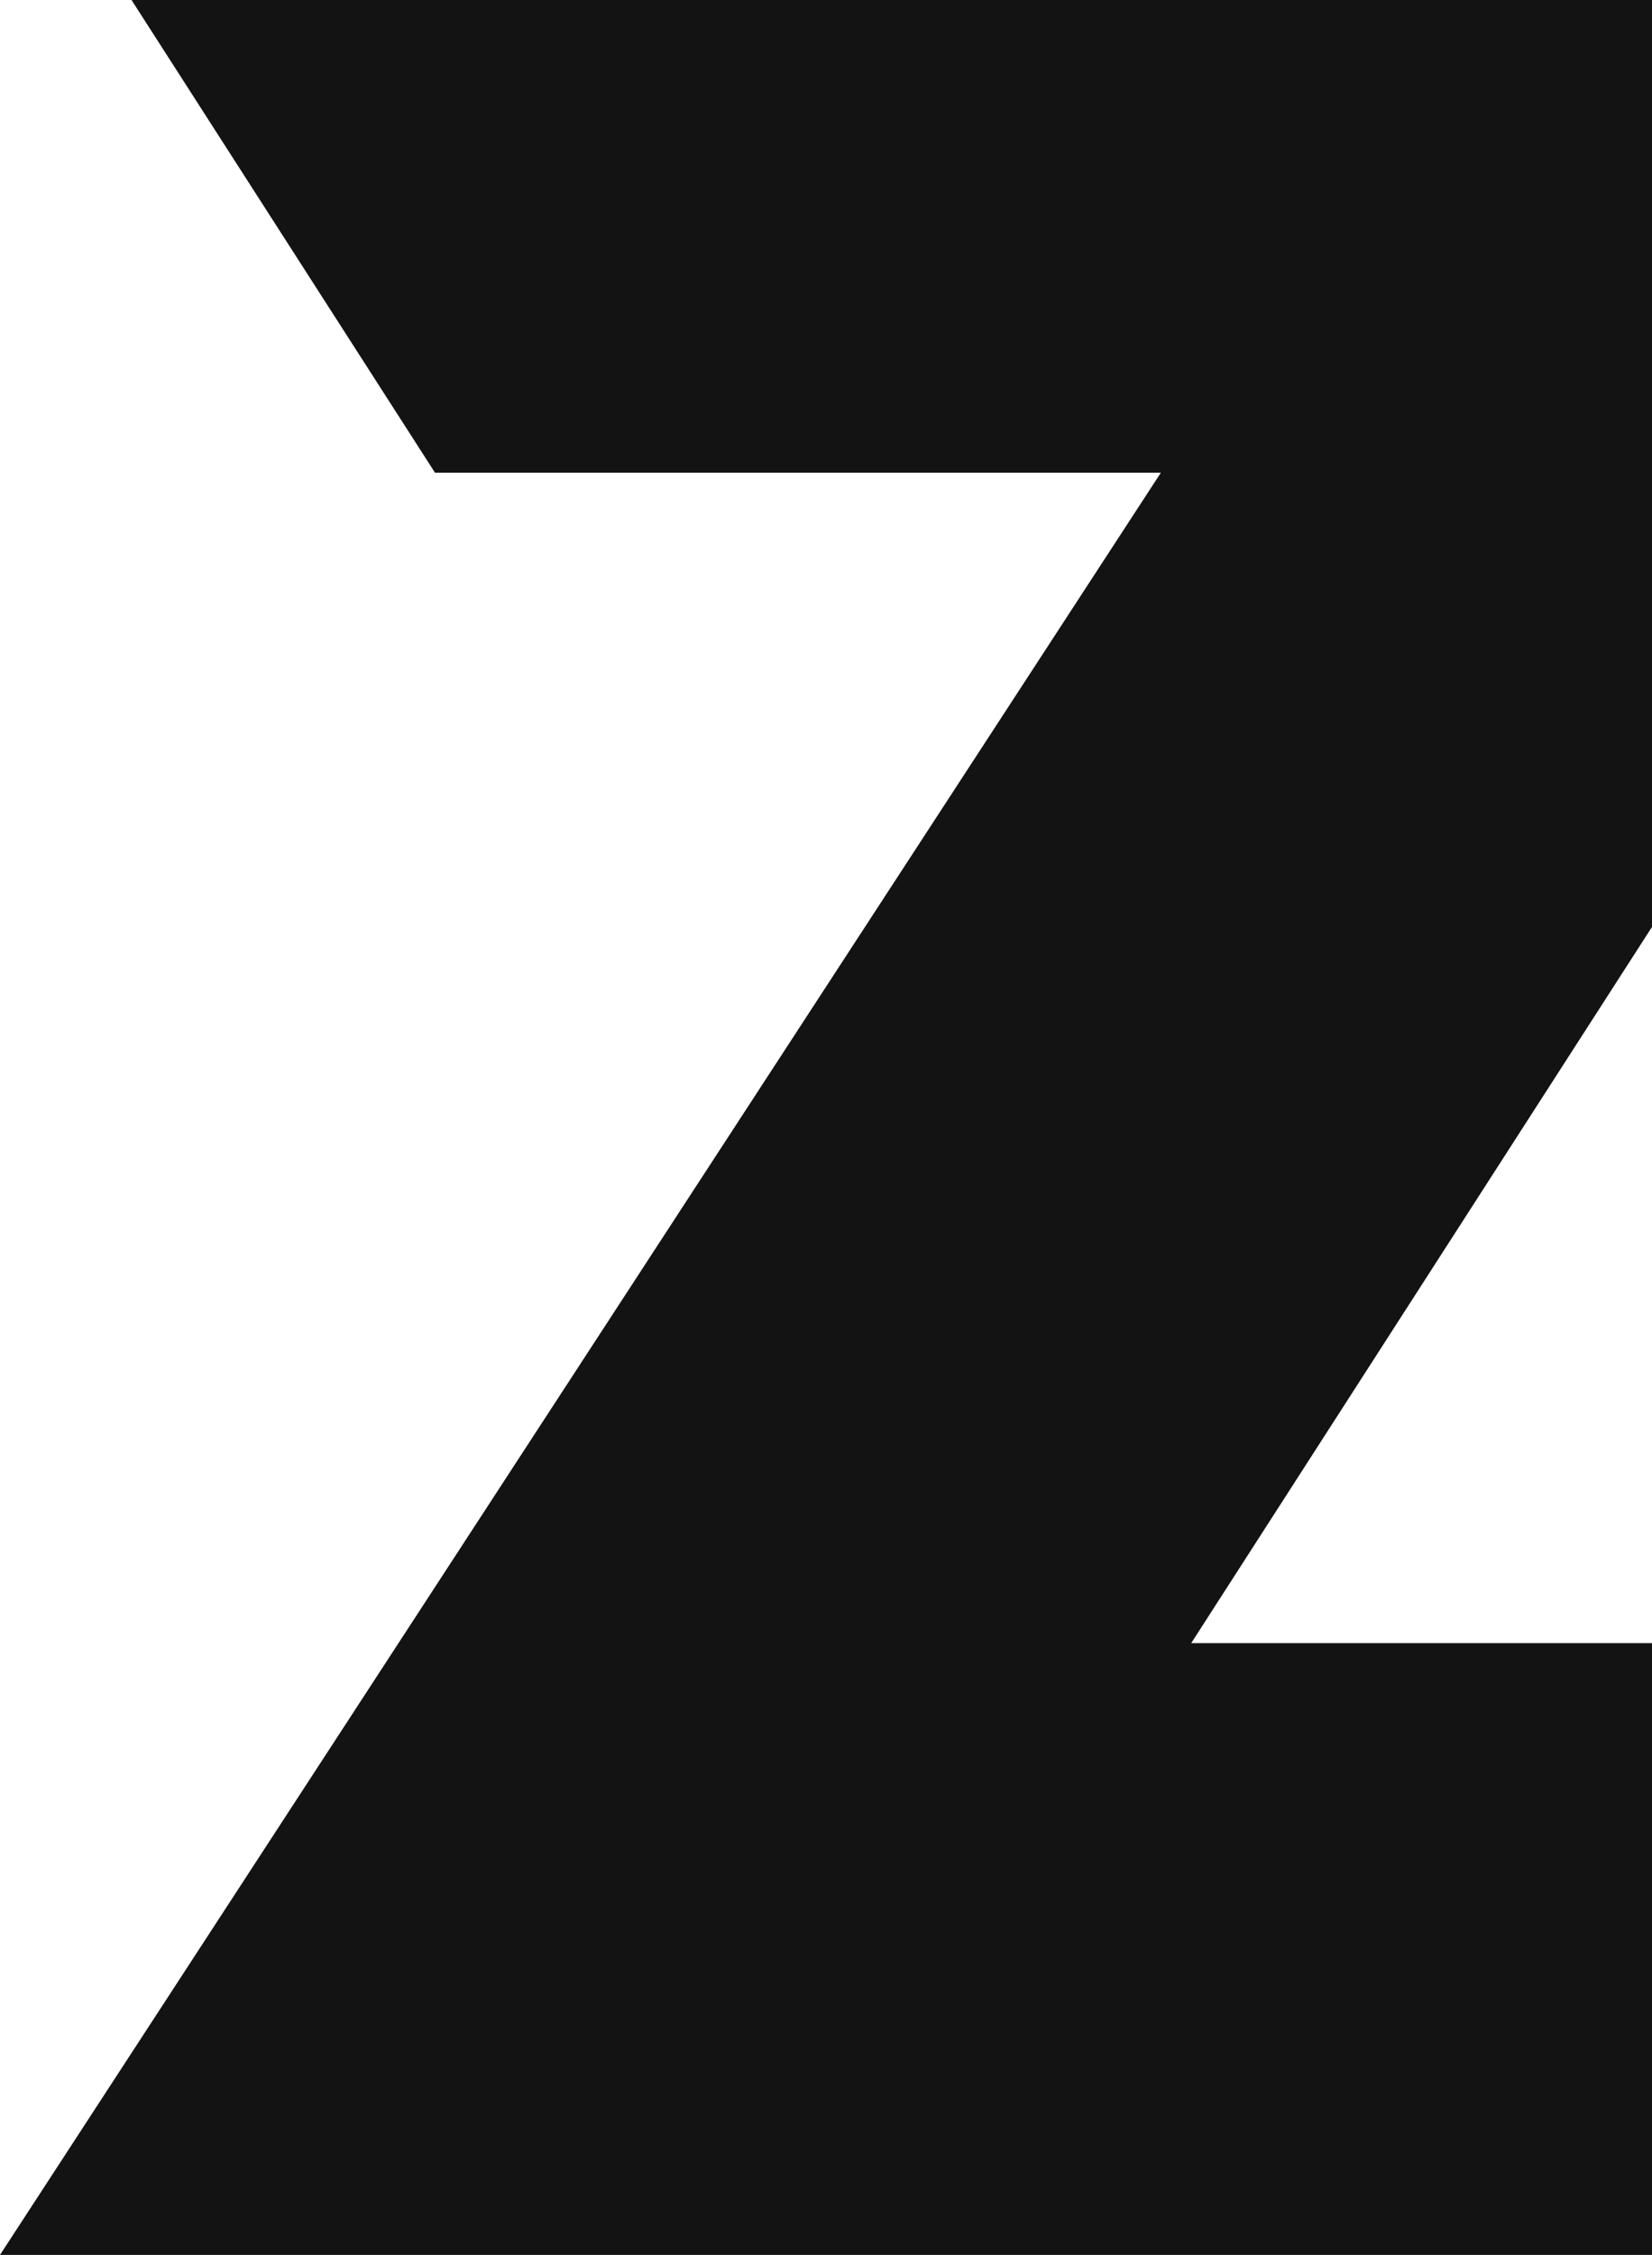 <svg width="387" height="528" viewBox="0 0 387 528" fill="none" xmlns="http://www.w3.org/2000/svg">
<path d="M526.705 0H30.808L101.905 110.691H271.944L0 528H535L450.277 384.753H279.053L526.705 0Z" fill="#141313"/>
</svg>
